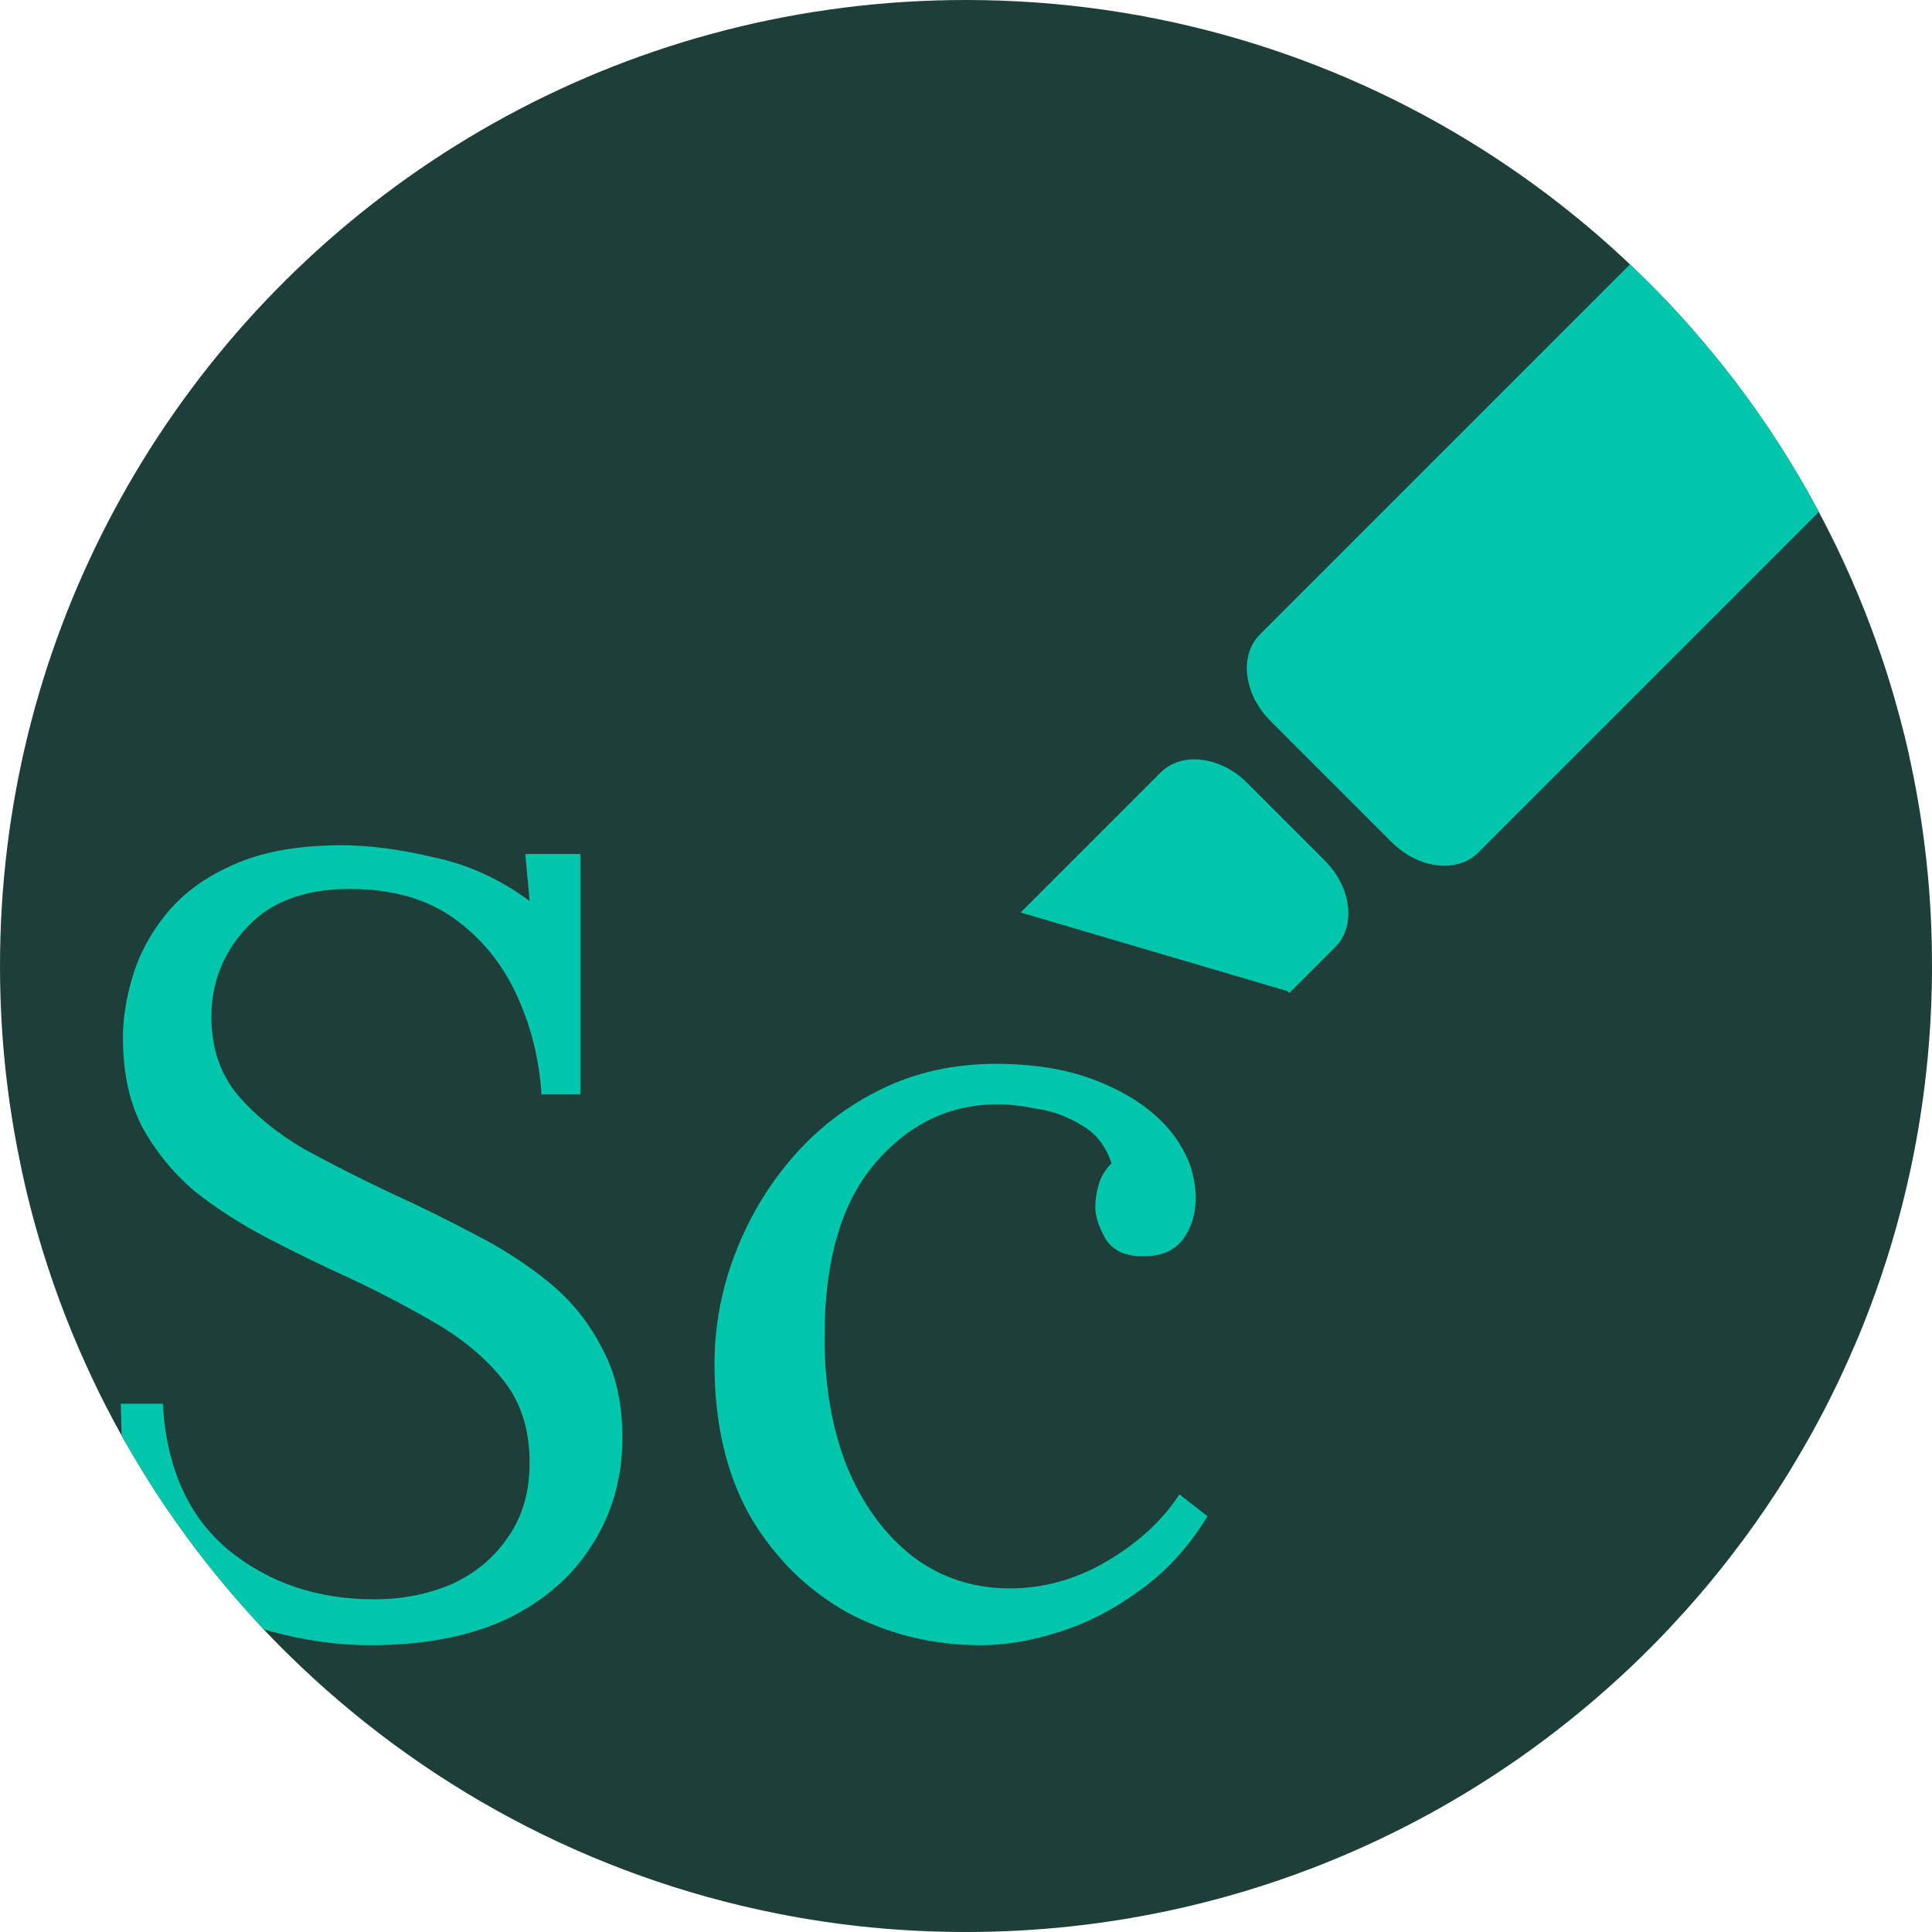 <svg width="128" height="128" viewBox="0 0 128 128" fill="none" xmlns="http://www.w3.org/2000/svg">
<path d="M128 64C128 72.4 126.375 80.438 123.438 87.787C123.263 88.237 123.075 88.688 122.875 89.138C121.862 91.513 120.713 93.812 119.425 96.025C118.85 97.013 118.262 97.987 117.637 98.938C116.762 100.275 115.85 101.575 114.875 102.838C114.55 103.263 114.225 103.687 113.887 104.1C112.937 105.287 111.938 106.438 110.9 107.55C110.8 107.65 110.713 107.763 110.613 107.863C98.938 120.263 82.375 128 64 128C59.737 128 55.562 127.587 51.538 126.787C39.013 124.312 27.8 118.188 19.05 109.562C18.413 108.938 17.788 108.3 17.188 107.637C13.188 103.35 9.775 98.513 7.062 93.25C6.75 92.65 6.45 92.037 6.162 91.425C4.85 88.662 3.725 85.787 2.812 82.812C2.225 80.888 1.712 78.925 1.312 76.912C0.45 72.75 0 68.425 0 64C0 53.4 2.575 43.413 7.138 34.612C8.3 32.375 9.588 30.2 11 28.125C22.5 11.15 41.95 0 64 0C89.05 0 110.738 14.387 121.25 35.362C122.562 37.975 123.7 40.7 124.65 43.5C125.25 45.263 125.763 47.05 126.213 48.875C126.313 49.288 126.413 49.7 126.5 50.125C127.3 53.763 127.8 57.525 127.95 61.375C127.987 62.237 128 63.125 128 64Z" fill="#1E3E39"/>
<path d="M107.99 17.514C112.993 22.251 117.232 27.787 120.503 33.919L97.936 56.486C96.544 57.879 93.977 57.569 92.202 55.794L84.169 47.761C82.394 45.987 82.085 43.419 83.477 42.027L107.99 17.514Z" fill="#00C7AC"/>
<path d="M17.188 107.637C17.282 107.742 17.377 107.845 17.472 107.948C17.602 107.986 17.732 108.023 17.863 108.059C20.15 108.686 22.366 109 24.51 109C28.084 109 31.109 108.421 33.587 107.262C36.065 106.056 37.947 104.415 39.233 102.339C40.568 100.263 41.235 97.898 41.235 95.243C41.235 92.926 40.782 90.947 39.877 89.306C39.019 87.617 37.852 86.168 36.374 84.962C34.898 83.755 33.254 82.693 31.443 81.776C29.632 80.811 27.822 79.918 26.011 79.097C23.962 78.132 22.009 77.142 20.15 76.128C18.34 75.067 16.863 73.86 15.719 72.508C14.575 71.108 14.004 69.395 14.004 67.367C14.004 65.099 14.79 63.12 16.362 61.43C17.935 59.741 20.198 58.896 23.152 58.896C25.963 58.896 28.274 59.548 30.085 60.851C31.895 62.154 33.277 63.844 34.23 65.919C35.183 67.995 35.731 70.191 35.874 72.508H38.447V56.579H34.802L35.088 59.693C33.135 58.245 31.014 57.279 28.727 56.796C26.488 56.266 24.462 56 22.652 56C19.745 56 17.339 56.435 15.433 57.303C13.575 58.124 12.098 59.21 11.002 60.562C9.954 61.865 9.215 63.24 8.786 64.689C8.357 66.137 8.143 67.488 8.143 68.743C8.143 71.06 8.572 73.039 9.429 74.68C10.335 76.322 11.502 77.746 12.932 78.952C14.409 80.111 16.029 81.148 17.792 82.066C19.555 82.983 21.342 83.852 23.152 84.672C25.201 85.638 27.131 86.651 28.941 87.713C30.752 88.775 32.229 90.03 33.373 91.478C34.516 92.926 35.088 94.736 35.088 96.908C35.088 98.839 34.612 100.48 33.659 101.832C32.753 103.184 31.514 104.221 29.942 104.945C28.37 105.621 26.654 105.959 24.796 105.959C21.032 105.959 17.815 104.873 15.147 102.701C12.479 100.48 11.026 97.246 10.787 92.999H8L8.059 95.107C10.594 99.654 13.663 103.859 17.188 107.637Z" fill="#00C7AC"/>
<path d="M82.629 51.872C80.855 50.097 78.287 49.787 76.895 51.18L67.619 60.456L85.292 65.662L85.419 65.79L88.462 62.747C89.855 61.355 89.545 58.788 87.77 57.013L82.629 51.872Z" fill="#00C7AC"/>
<path d="M64.991 109C61.798 109 58.844 108.276 56.128 106.828C53.46 105.332 51.316 103.208 49.696 100.456C48.123 97.657 47.337 94.302 47.337 90.392C47.337 87.882 47.79 85.445 48.695 83.079C49.6 80.714 50.863 78.59 52.483 76.708C54.151 74.777 56.128 73.256 58.415 72.146C60.702 71.036 63.228 70.481 65.992 70.481C68.66 70.481 70.971 70.891 72.924 71.712C74.925 72.532 76.474 73.618 77.57 74.97C78.666 76.322 79.214 77.794 79.214 79.387C79.214 80.448 78.928 81.366 78.356 82.138C77.784 82.862 76.95 83.224 75.855 83.224C74.663 83.272 73.806 82.91 73.281 82.138C72.805 81.317 72.567 80.594 72.567 79.966C72.567 79.483 72.638 79.001 72.781 78.518C72.924 77.987 73.21 77.504 73.639 77.07C73.258 75.911 72.591 75.067 71.638 74.536C70.685 73.956 69.684 73.594 68.636 73.45C67.635 73.256 66.802 73.16 66.134 73.16C62.894 73.16 60.154 74.487 57.915 77.142C55.723 79.749 54.627 83.562 54.627 88.582C54.627 91.816 55.128 94.688 56.128 97.198C57.176 99.708 58.63 101.687 60.488 103.135C62.346 104.535 64.49 105.235 66.921 105.235C69.16 105.235 71.304 104.632 73.353 103.425C75.402 102.218 76.998 100.746 78.142 99.008L80 100.456C78.761 102.484 77.26 104.125 75.497 105.38C73.782 106.635 71.995 107.552 70.137 108.131C68.326 108.71 66.611 109 64.991 109Z" fill="#00C7AC"/>
</svg>
